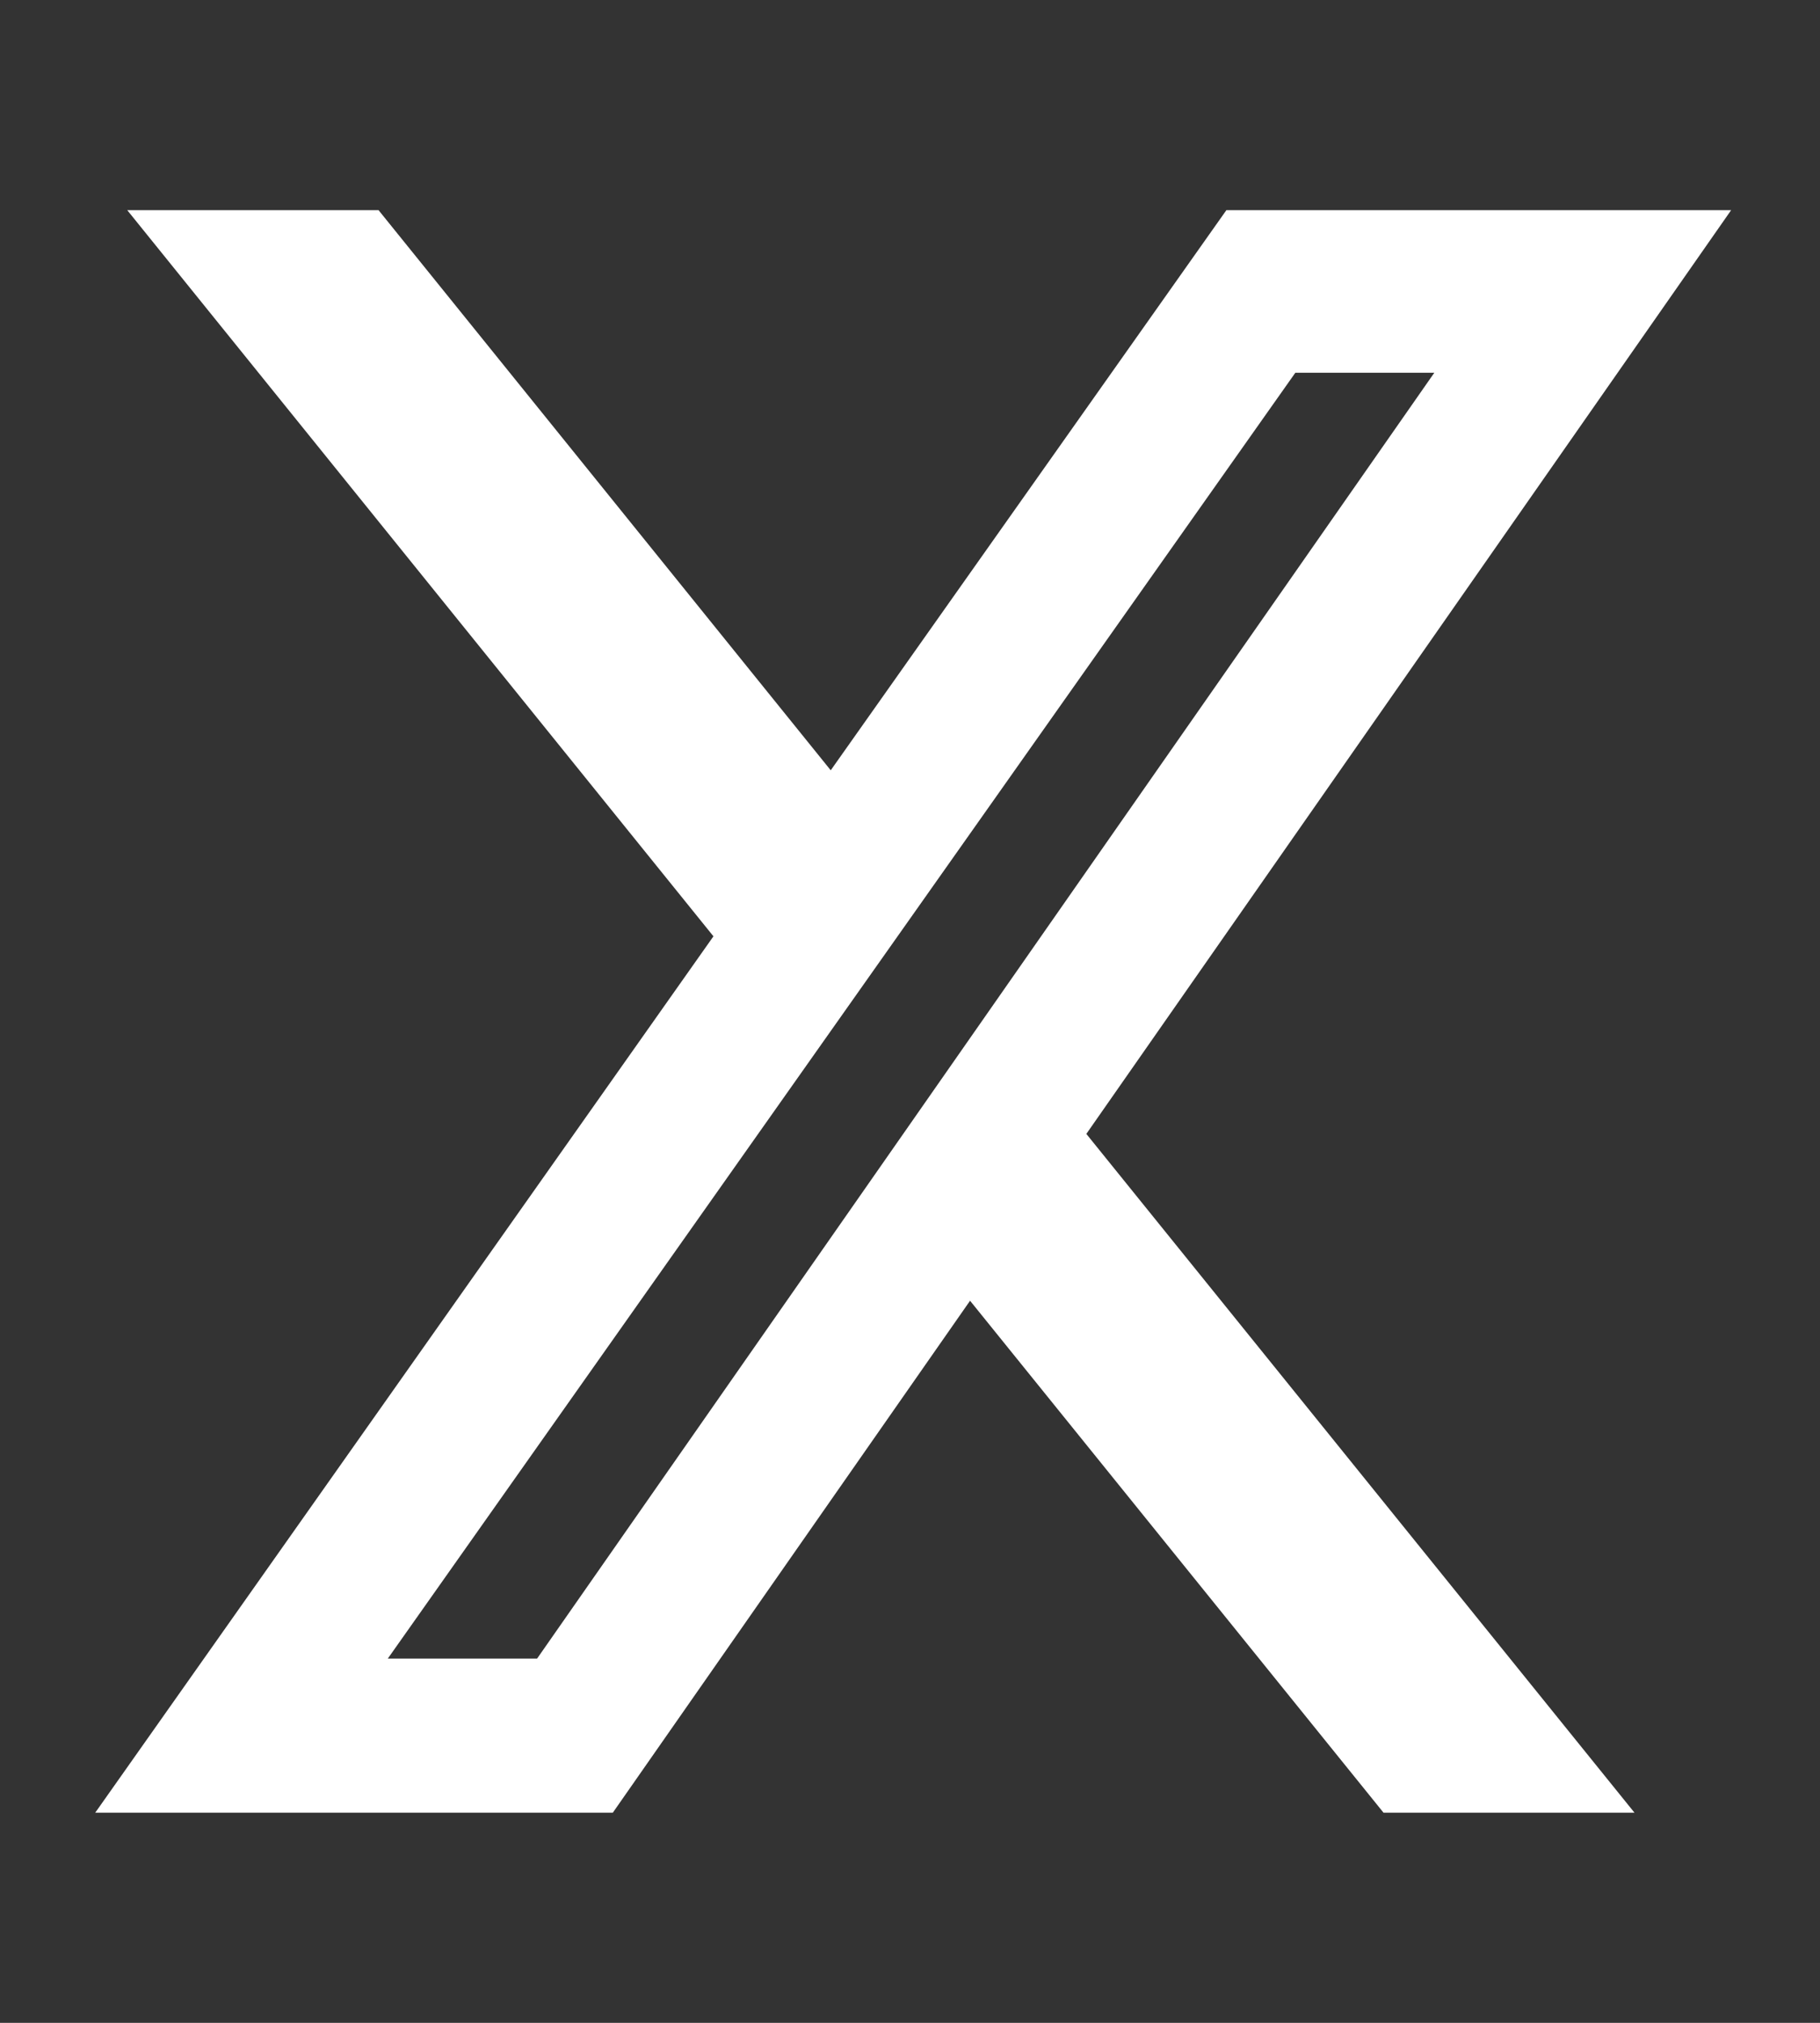 <svg width="36" height="40" viewBox="0 0 36 40" fill="none" xmlns="http://www.w3.org/2000/svg">
<rect x="0" y="0" width="36" height="40" fill="#333333" stroke="none"/>
<path d="M27.366 35.844H32.33L21.488 22.422L34.242 4.156H24.258L16.432 15.232L7.488 4.156H2.517L14.112 18.515L1.884 35.844H12.122L19.188 25.721L27.366 35.844ZM25.622 7.371H28.371L10.624 32.797H7.671L25.622 7.371Z" fill="white"/>
</svg>
